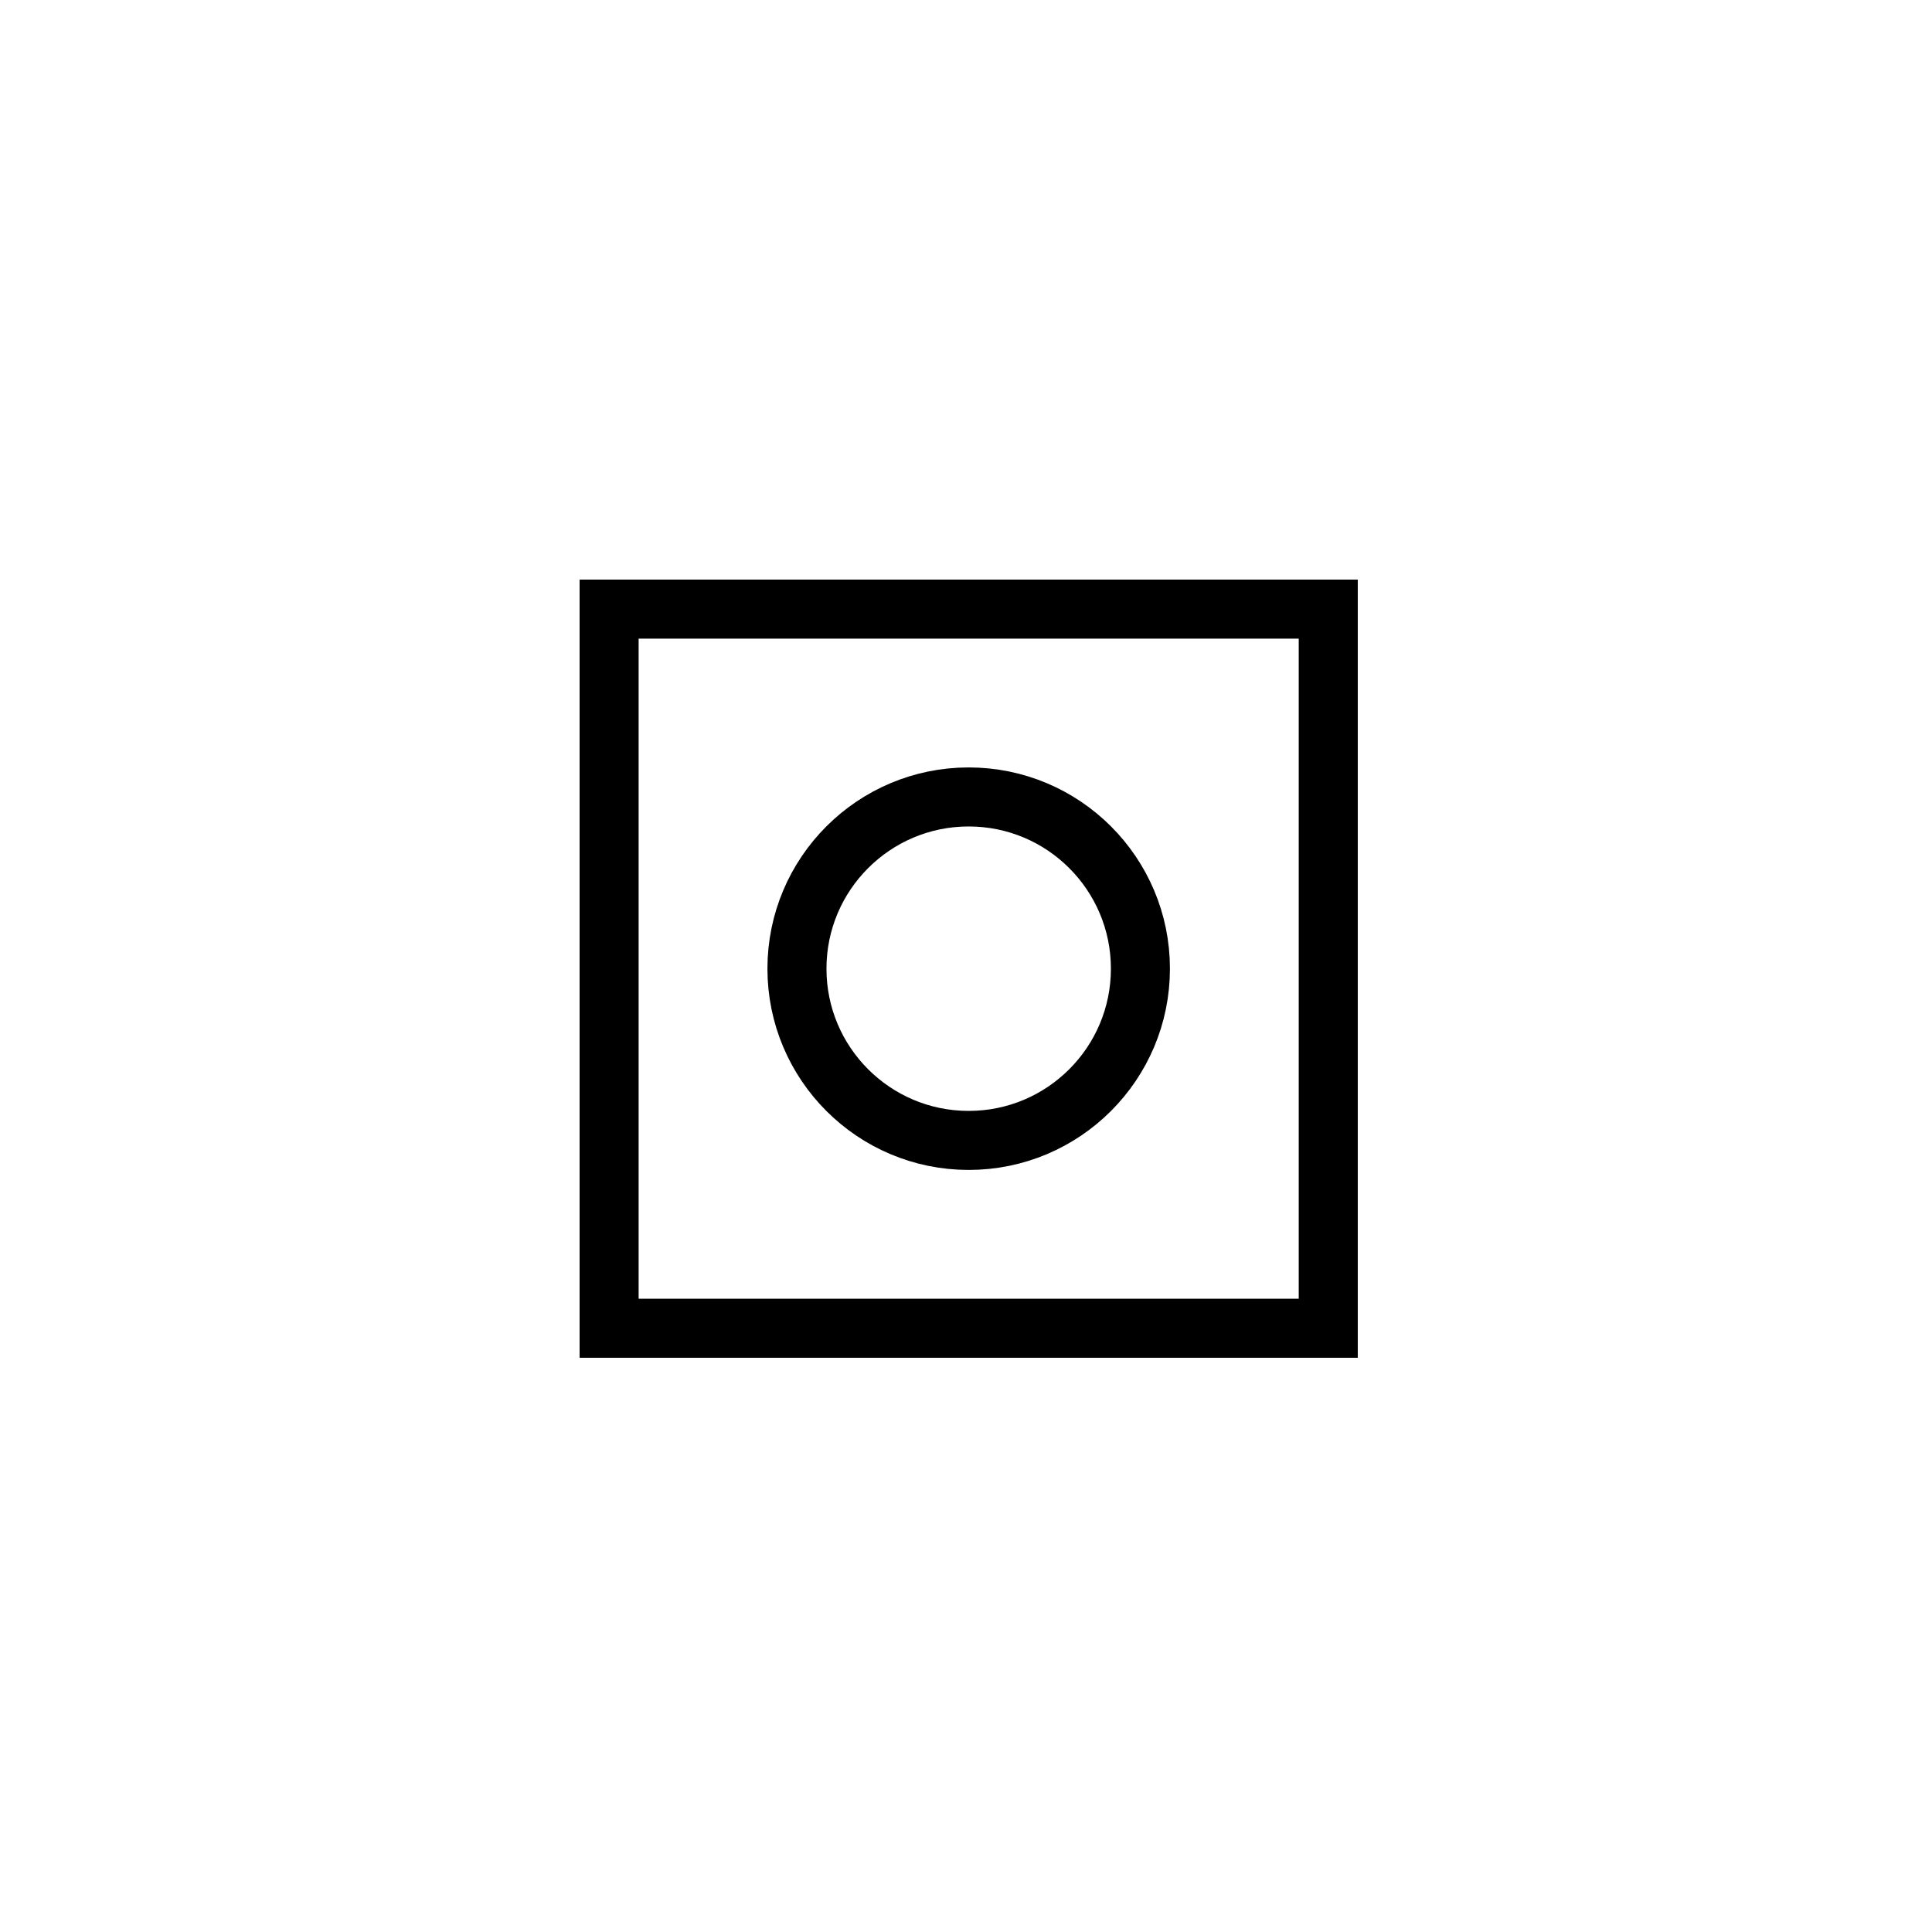 <?xml version="1.0" encoding="UTF-8"?>
<!DOCTYPE svg PUBLIC "-//W3C//DTD SVG 1.1//EN" "http://www.w3.org/Graphics/SVG/1.1/DTD/svg11.dtd">
<svg version="1.1" xmlns="http://www.w3.org/2000/svg" xmlns:xlink="http://www.w3.org/1999/xlink" x="0px" y="0px" width="360" height="360" viewBox="0, 0, 360, 360">
  <g id="Layer 1">
    <path d="M113.5,113.5 L247.5,113.5 L247.5,247.5 L113.5,247.5 z" fill-opacity="0" stroke="#000000" stroke-width="11"/>
    <path d="M180.5,212.5 C162.827,212.5 148.5,198.173 148.5,180.5 C148.5,162.827 162.827,148.5 180.5,148.5 C198.173,148.5 212.5,162.827 212.5,180.5 C212.5,198.173 198.173,212.5 180.5,212.5 z" fill-opacity="0" stroke="#000000" stroke-width="11"/>
  </g>
  <defs/>
</svg>
